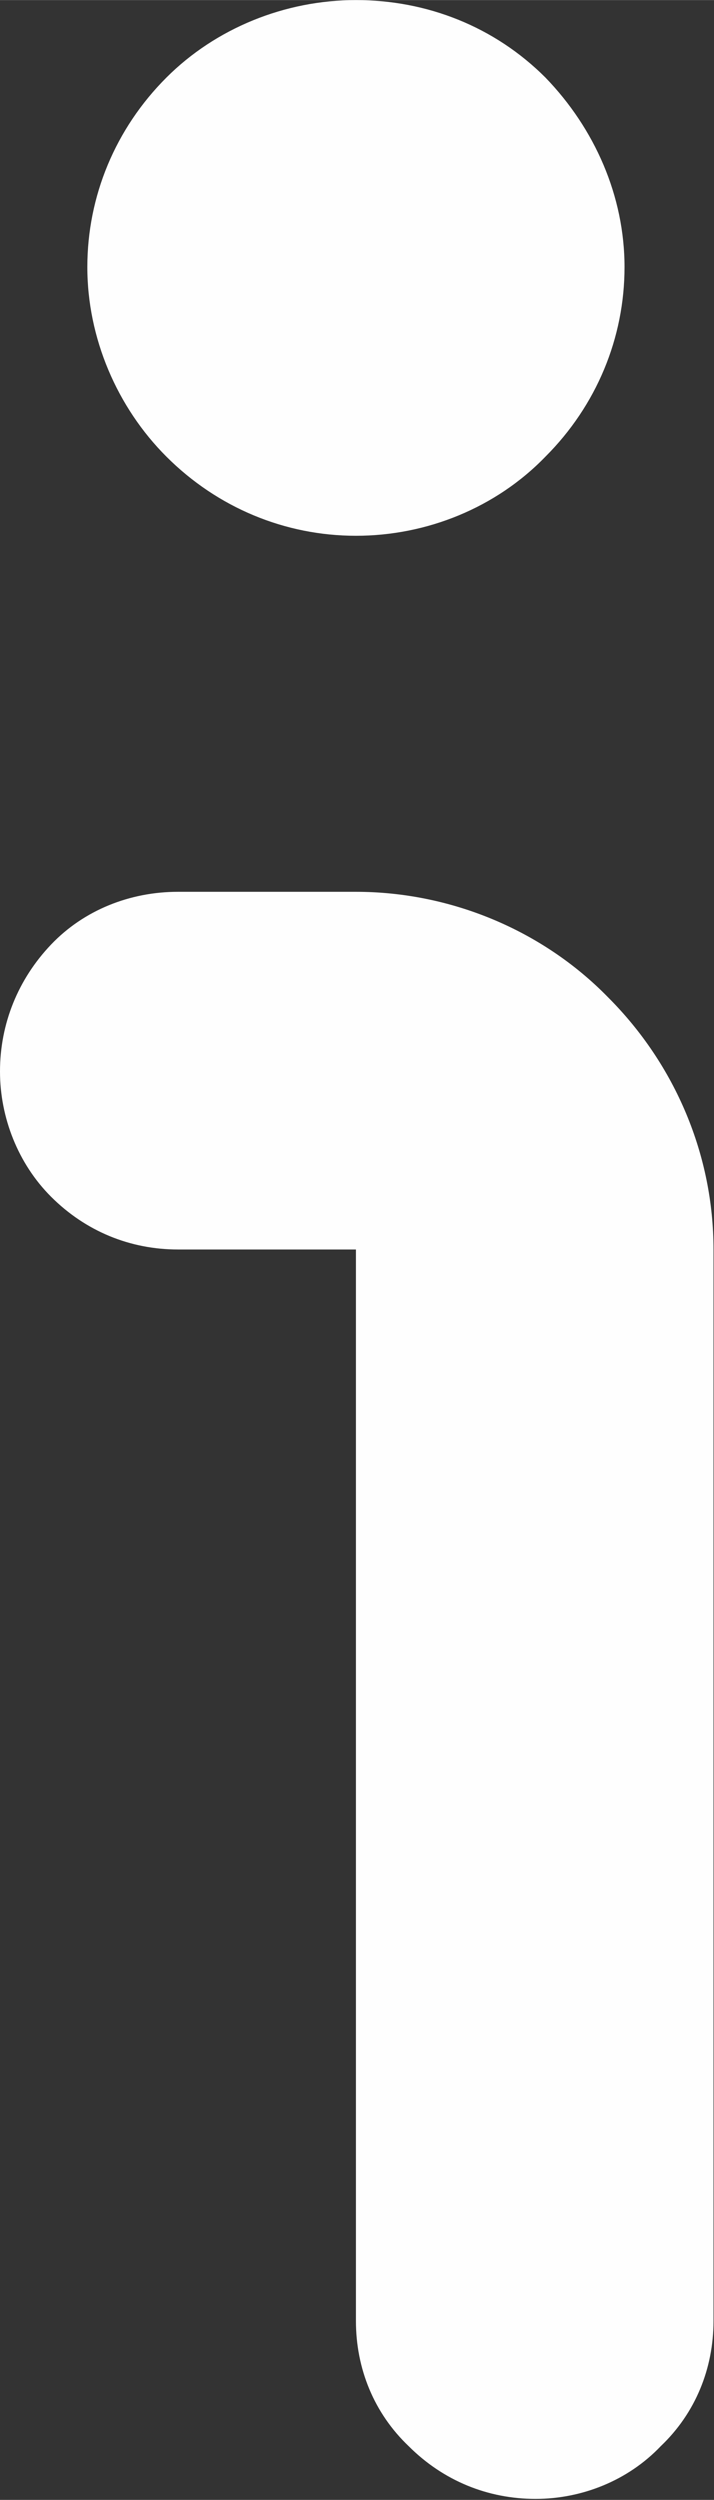 <svg width="4.333" height="15.167" viewBox="0 0 4.333 15.166" fill="none" xmlns="http://www.w3.org/2000/svg" xmlns:xlink="http://www.w3.org/1999/xlink">
	<rect x="0" y="0" width="4.333" height="15.166" fill="#333333" stroke="none"/>
	<path id="Vector" d="M3.79 1.62C3.79 2.05 3.62 2.46 3.31 2.77C3.01 3.08 2.59 3.25 2.16 3.25C1.73 3.25 1.32 3.08 1.01 2.77C0.71 2.47 0.53 2.05 0.53 1.62C0.53 1.19 0.7 0.78 1.01 0.47C1.31 0.17 1.73 0 2.16 0C2.59 0 3 0.16 3.31 0.47C3.61 0.78 3.79 1.19 3.79 1.62ZM4.33 14.08L4.33 7.58C4.33 7.01 4.1 6.46 3.69 6.05C3.29 5.64 2.73 5.41 2.16 5.41L1.08 5.41C0.79 5.41 0.51 5.52 0.31 5.73C0.11 5.94 0 6.21 0 6.5C0 6.78 0.11 7.06 0.31 7.26C0.52 7.47 0.79 7.58 1.08 7.58L2.16 7.58L2.16 14.08C2.16 14.37 2.27 14.64 2.48 14.84C2.69 15.05 2.96 15.16 3.25 15.16C3.53 15.16 3.81 15.05 4.01 14.84C4.22 14.64 4.33 14.37 4.33 14.08L4.33 14.08Z" fill="#FEFEFE" fill-opacity="1" fill-rule="nonzero"/>
</svg>
